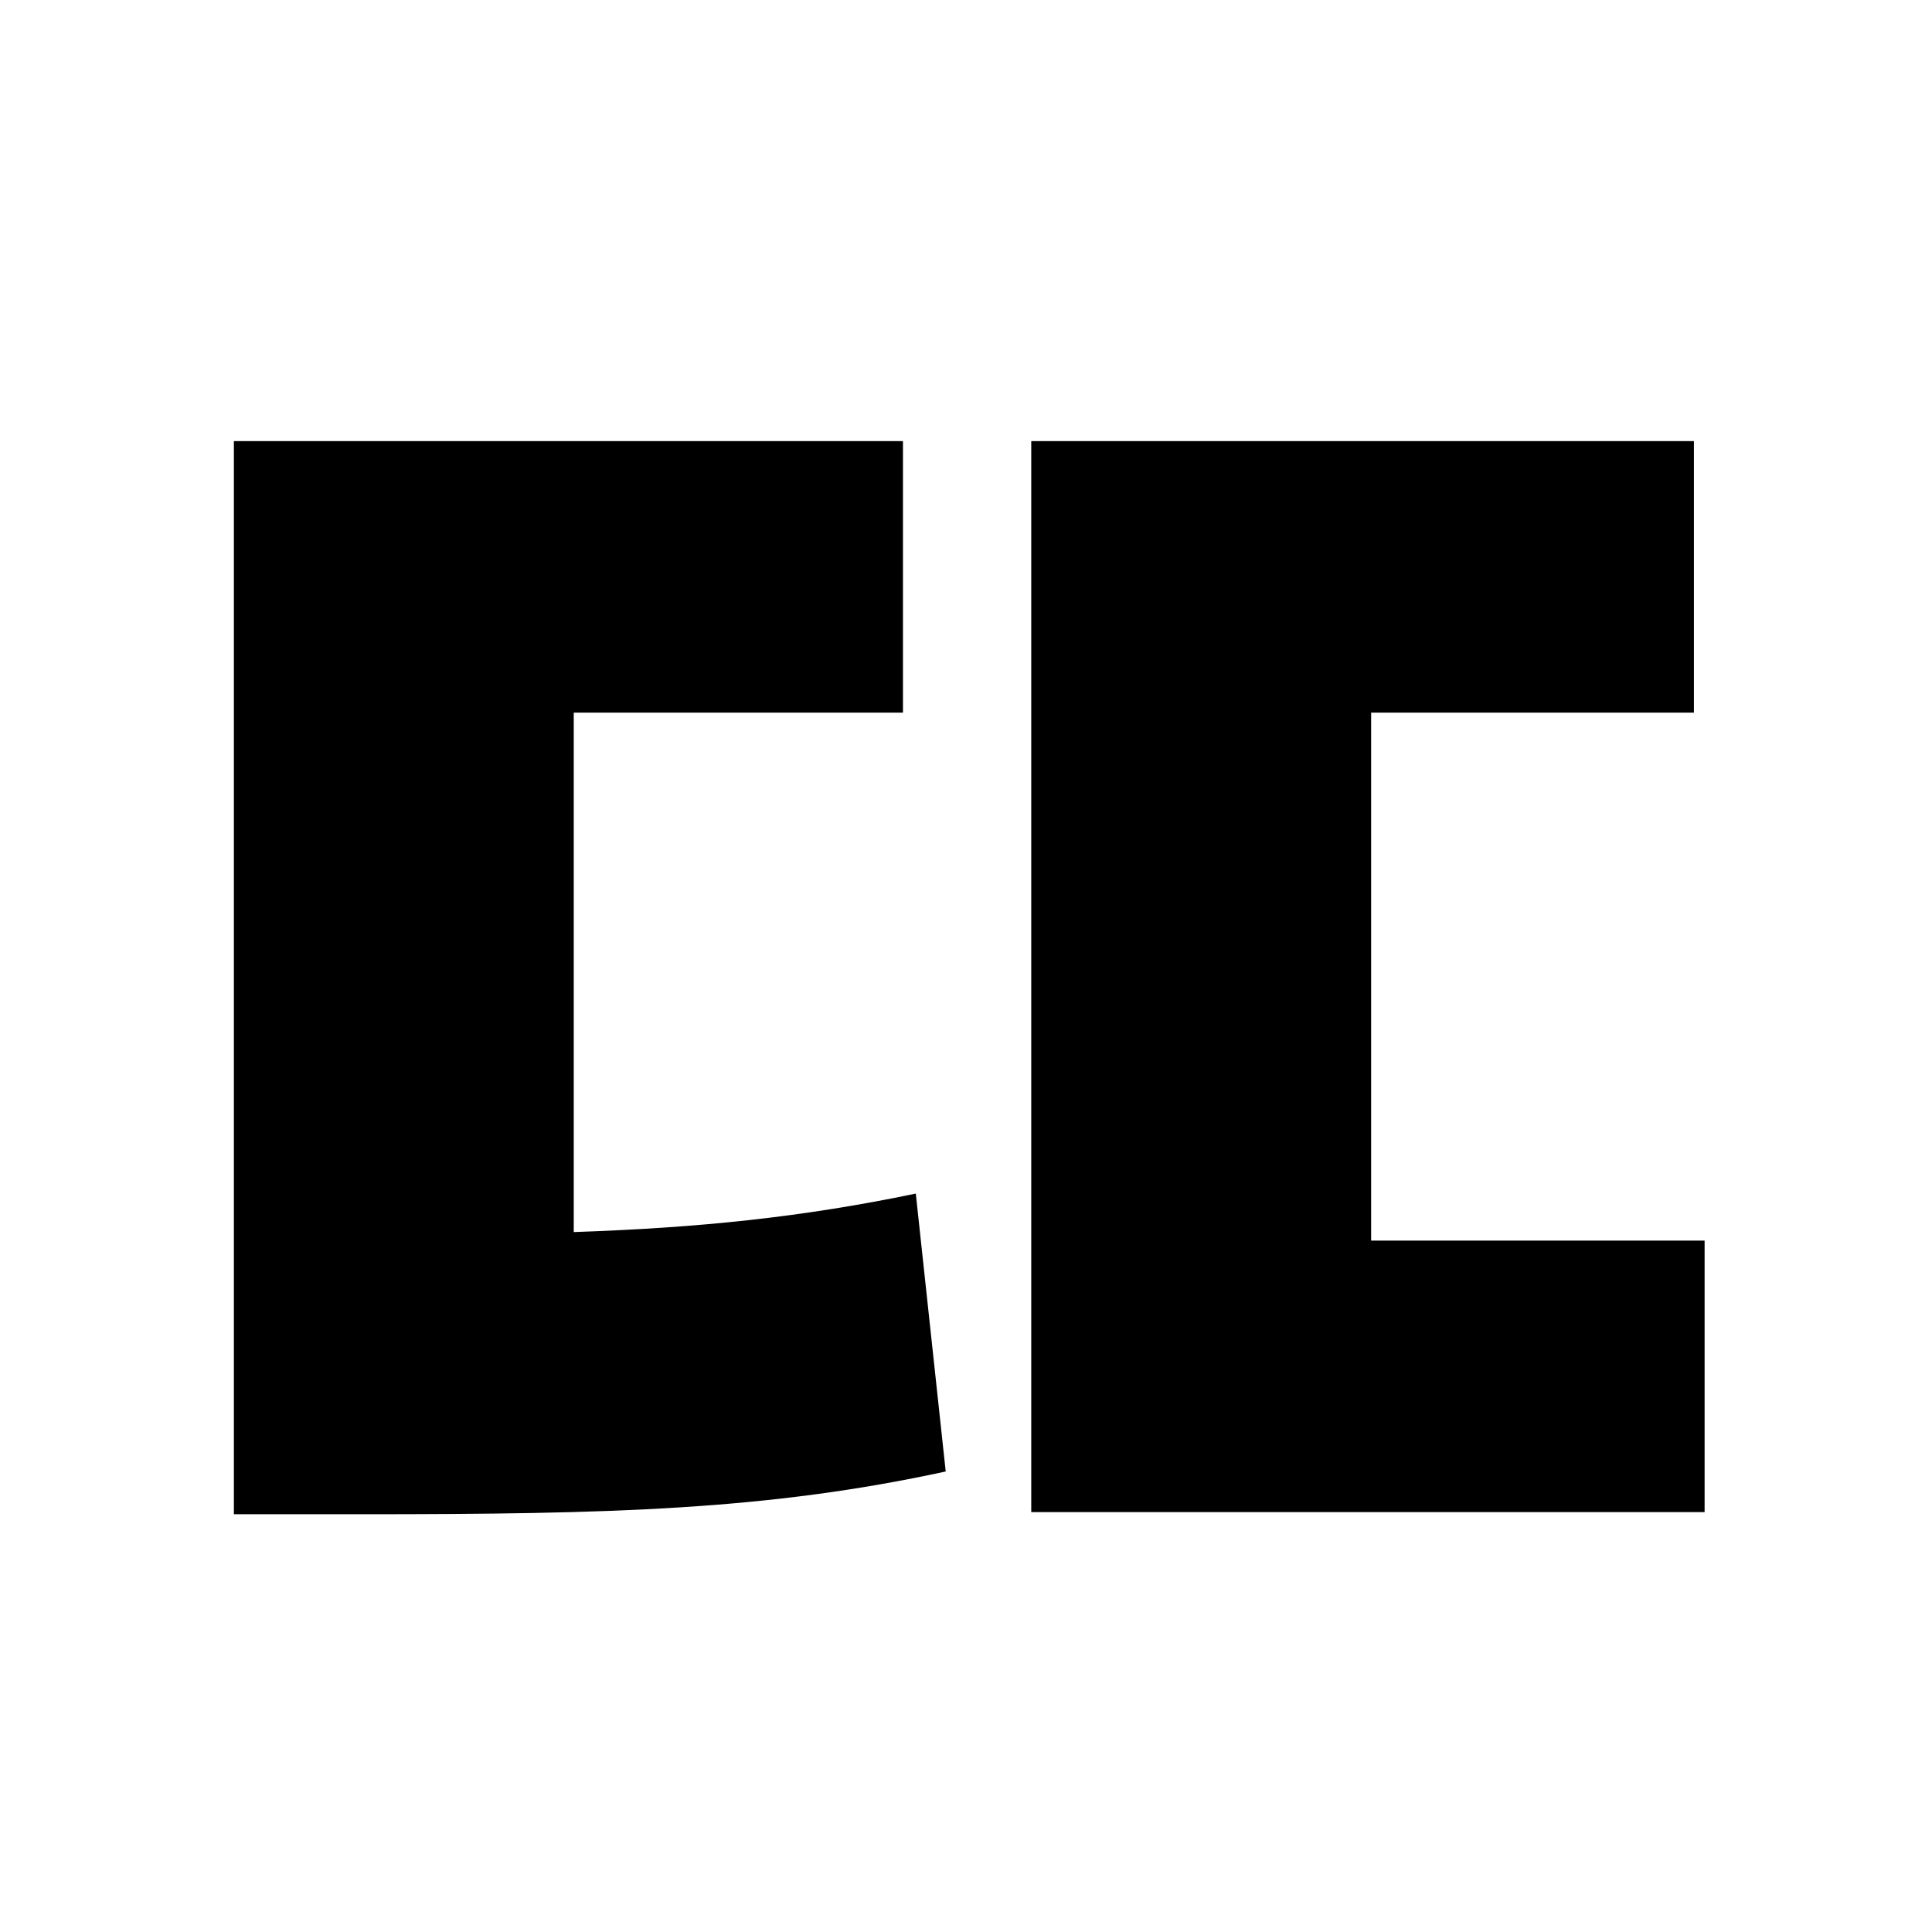 <?xml version="1.0" encoding="UTF-8"?>
<svg id="_레이어_1" data-name="레이어 1" xmlns="http://www.w3.org/2000/svg" viewBox="0 0 700 700">
  <path d="m207.89,446.4c45.7-1.55,82.87-5.42,123.92-13.94l10.84,100.69c-64.29,13.94-120.83,15.49-211.44,15.49h-46.47V159.83h242.42v98.36h-119.28v188.21Zm409.72,3.1v98.36h-243.97V159.83h240.1v98.36h-116.95v191.31h120.83Z"/>
</svg>